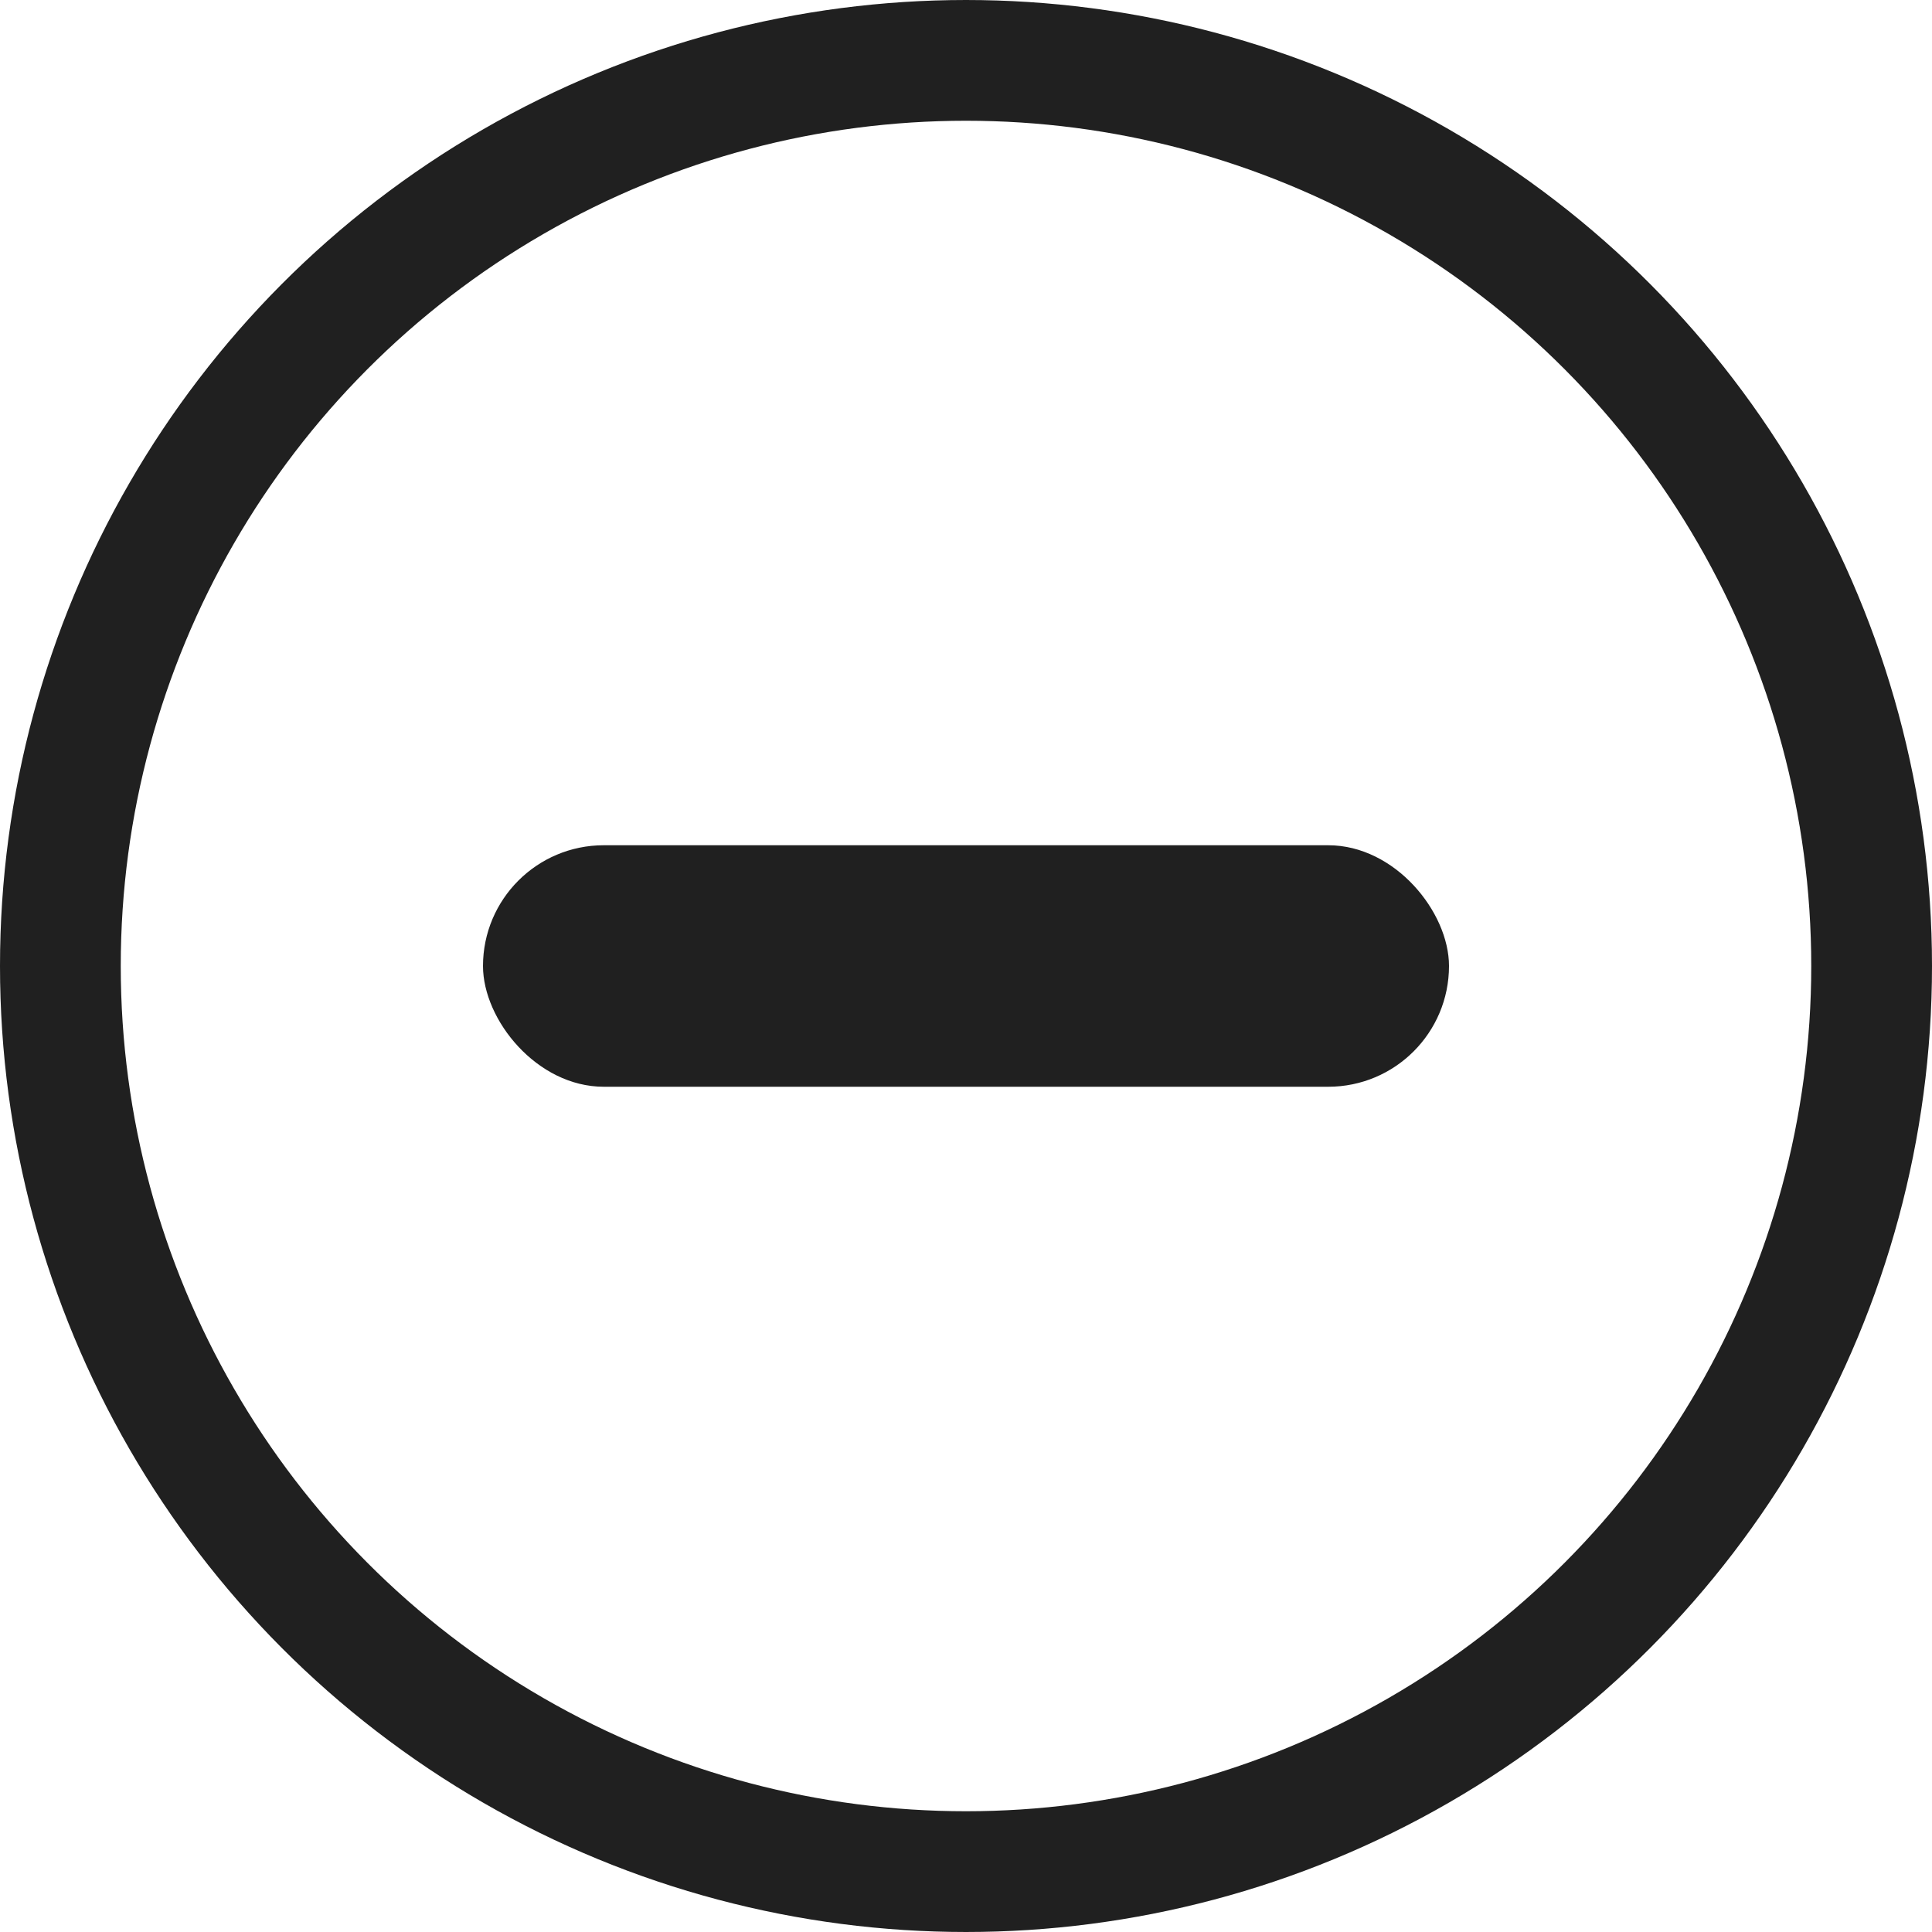 <svg xmlns="http://www.w3.org/2000/svg" fill="none" viewBox="0 0 16 16">
  <circle class="ti-background" cx="8" cy="8" r="7.5" stroke="#202020"/>
  <rect class="ti-foreground" width="8" height="2" x="4" y="7" fill="#202020" rx="1"/>
</svg>
